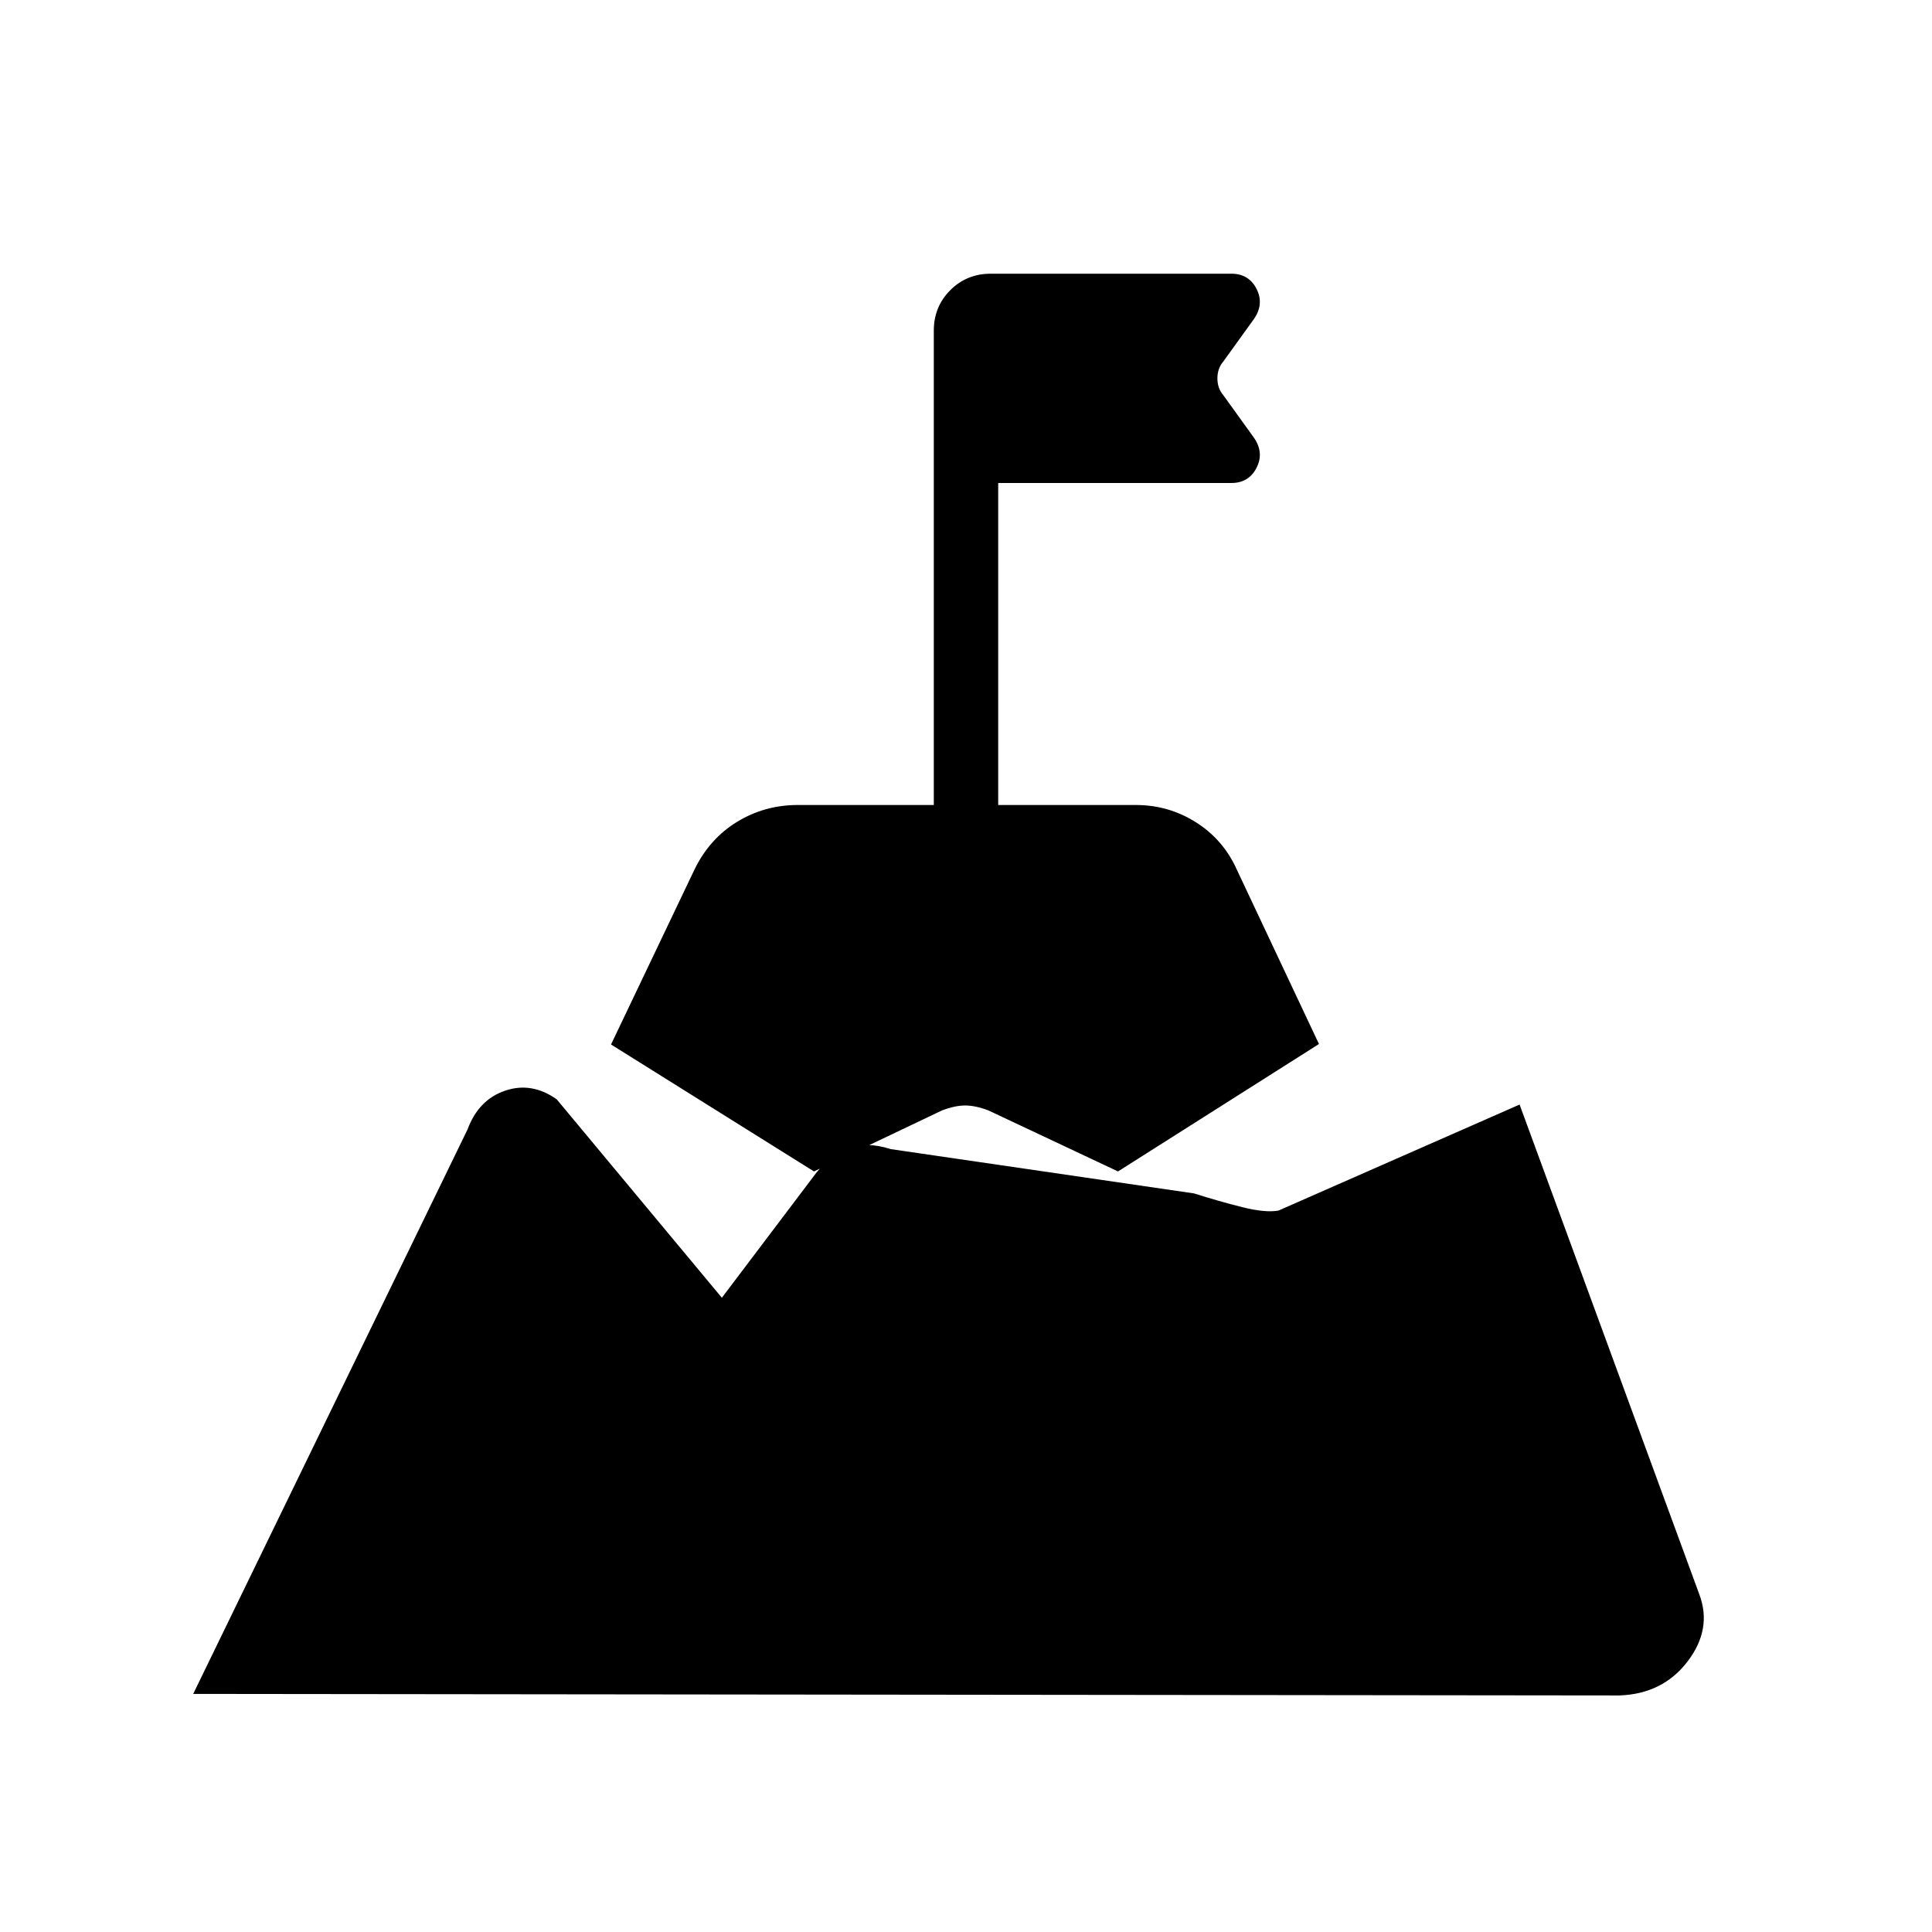 <svg xmlns="http://www.w3.org/2000/svg" height="20" viewBox="0 -960 960 960" width="20"><path d="m468.077-408.231-63.615 30.308L303.615-441l41.616-87.231q7.461-15.154 21.115-23.462Q380-560 396.385-560H464v-235.693q0-11.923 8.192-20.115Q480.385-824 492.308-824h119.538q8.693 0 12.539 7.577T623-801.385l-15.077 20.923q-3 3.462-3 8.462t3 8.461L623-742.615q5.231 7.461 1.385 15.038T611.846-720H496v160h68.385q16.384 0 30.038 8.692t20.346 23.846l40.616 86.231-99.847 63.308-64.384-30.308q-6.462-2.461-11.539-2.461t-11.538 2.461Zm167.153 49.77 119.847-52.693 89.308 243.385q6.461 17.231-5.847 33.346-12.307 16.115-33.846 16.885L96-118.308l136.308-280.461q5.461-14.769 18.654-19.269 13.192-4.5 25.653 4.269l82.078 98.615 47.077-62.307q6.461-7.846 15.384-11.693 8.923-3.846 21.539.154l150.614 22q12.616 4 24.039 6.846 11.423 2.847 17.884 1.693Z"/></svg>